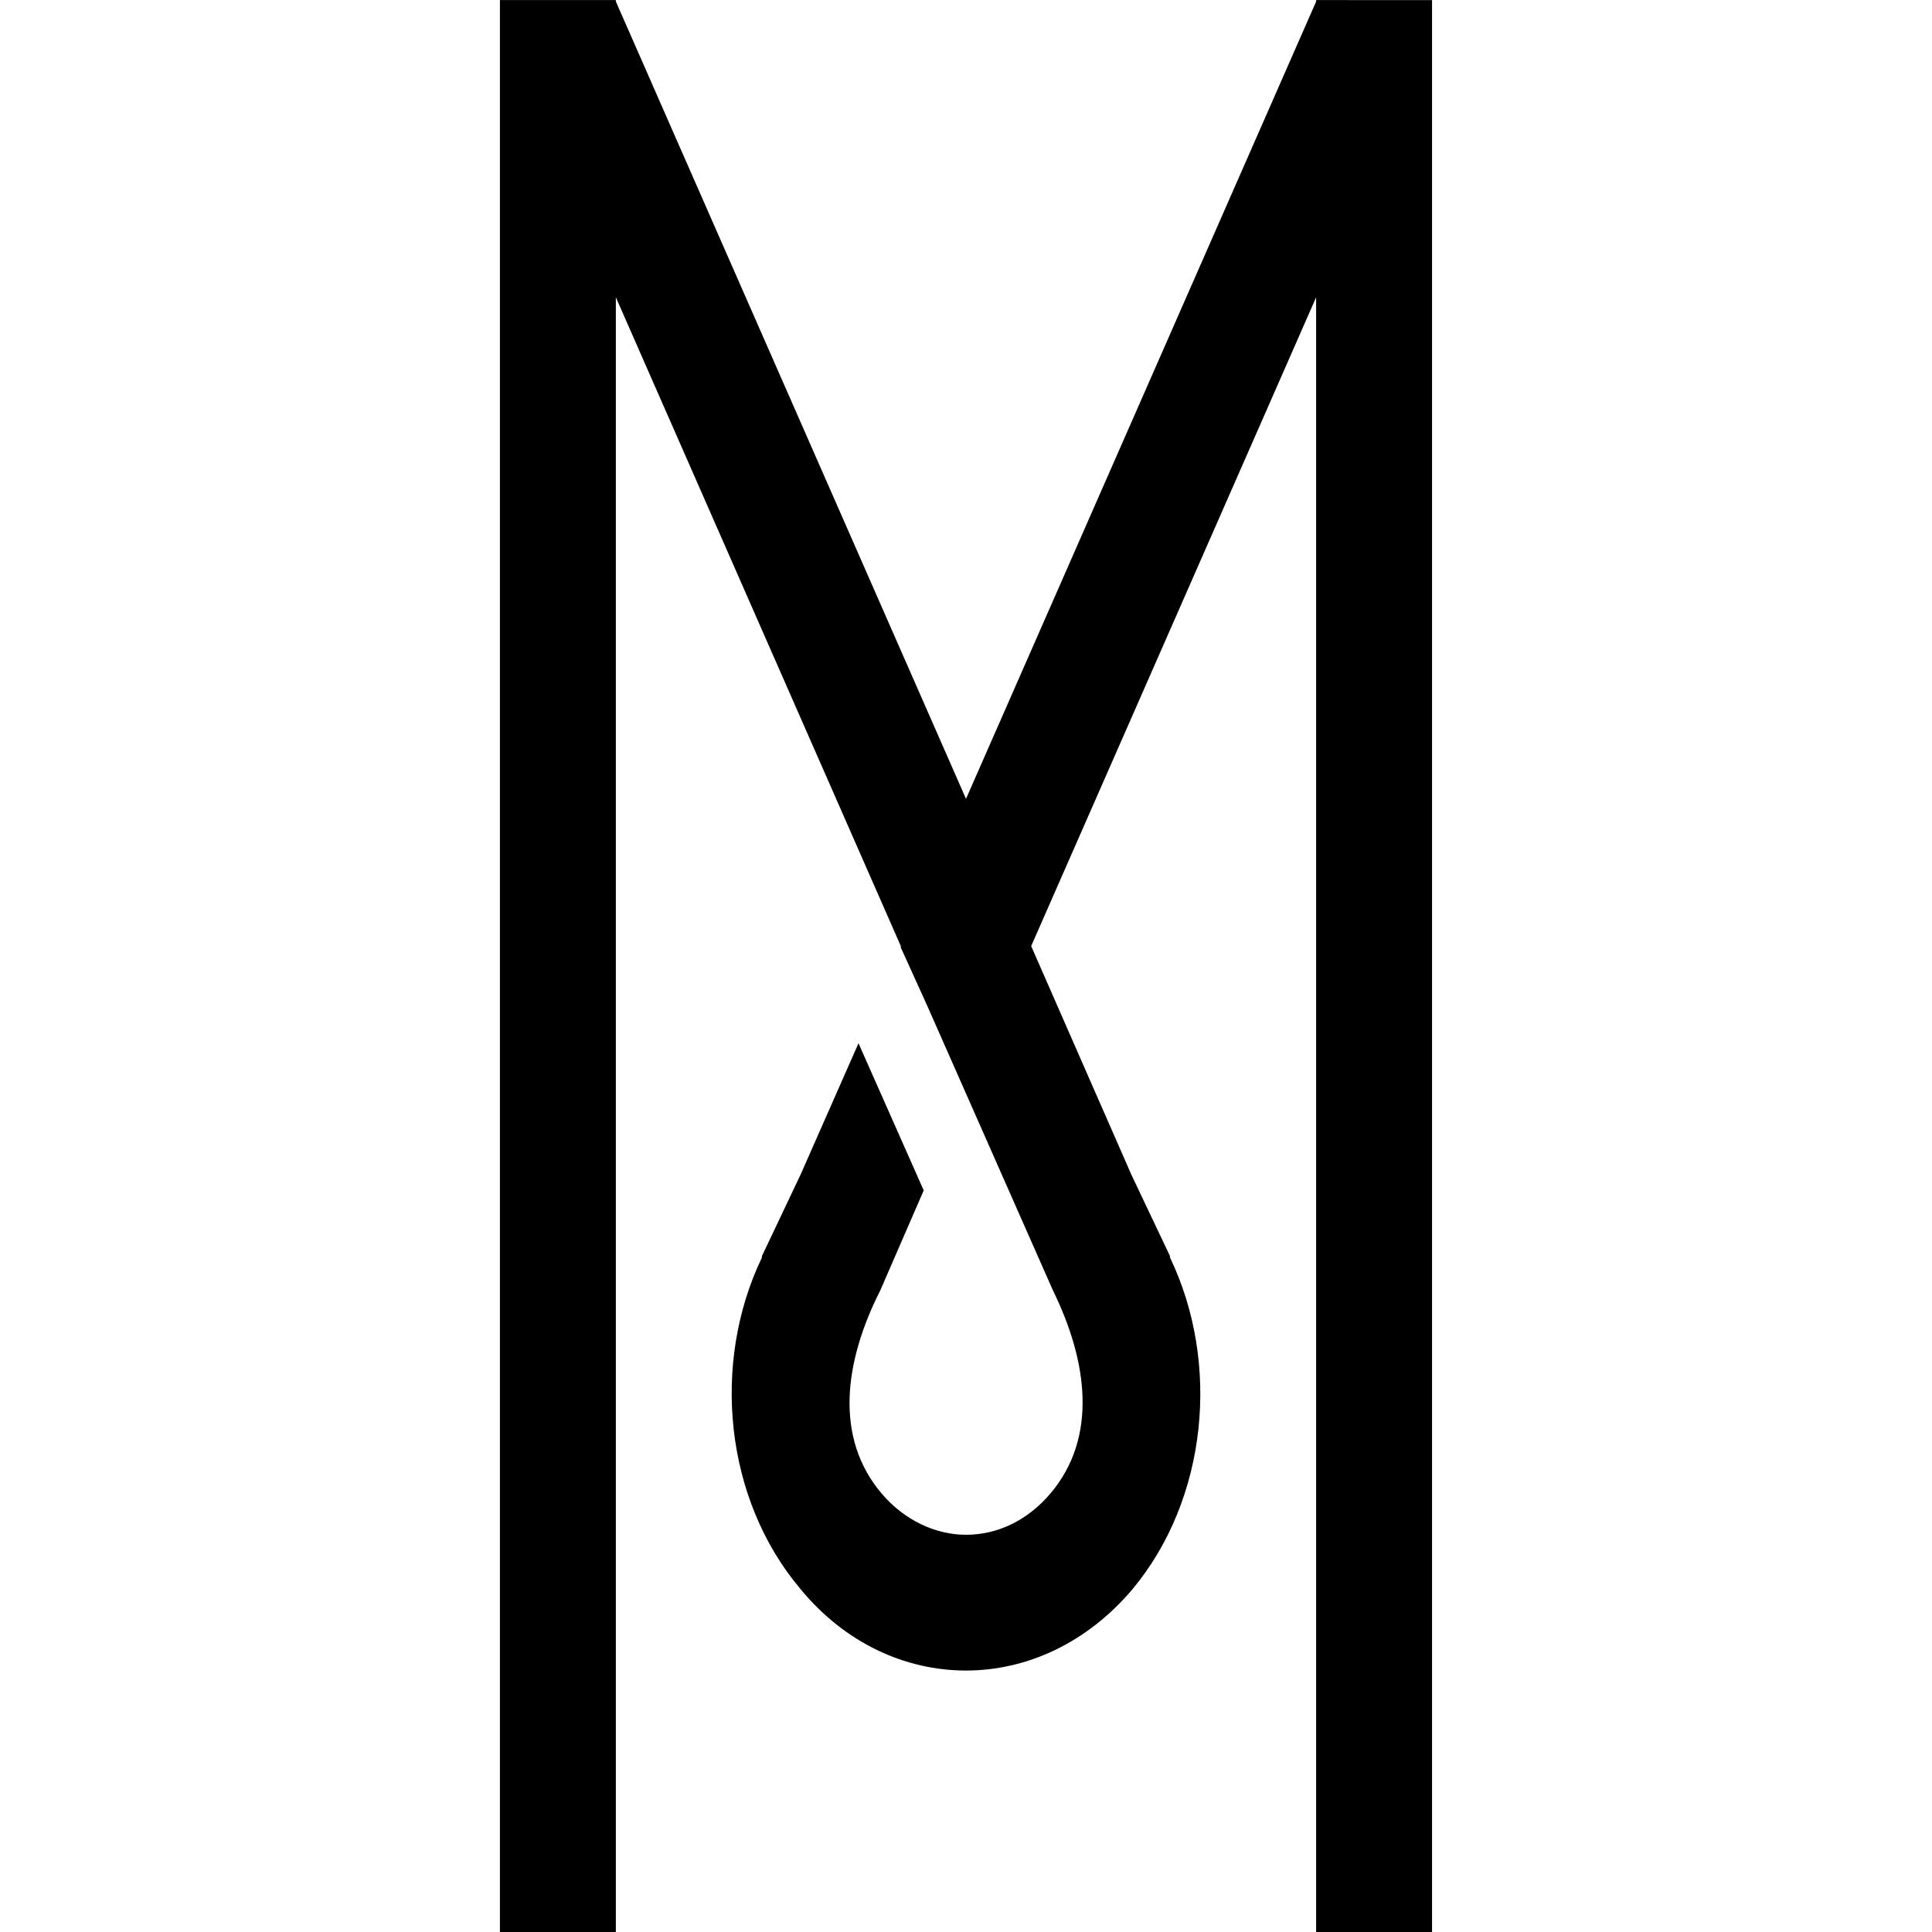 <?xml version="1.0" encoding="UTF-8" standalone="no"?>
<!-- Created with Inkscape (http://www.inkscape.org/) -->

<svg
   xmlns:dc="http://purl.org/dc/elements/1.1/"
   xmlns:cc="http://creativecommons.org/ns#"
   xmlns:rdf="http://www.w3.org/1999/02/22-rdf-syntax-ns#"
   xmlns:svg="http://www.w3.org/2000/svg"
   xmlns="http://www.w3.org/2000/svg"
   xmlns:sodipodi="http://sodipodi.sourceforge.net/DTD/sodipodi-0.dtd"
   xmlns:inkscape="http://www.inkscape.org/namespaces/inkscape"
   width="45"
   height="45"
   id="svg3217"
   version="1.1"
   inkscape:version="0.48.4 r9939"
   sodipodi:docname="virada-icon.svg">
  <defs
     id="defs3219" />
  <sodipodi:namedview
     id="base"
     pagecolor="#ffffff"
     bordercolor="#666666"
     borderopacity="1.0"
     inkscape:pageopacity="0.0"
     inkscape:pageshadow="2"
     inkscape:zoom="8.1238712"
     inkscape:cx="4.7473971"
     inkscape:cy="17.455337"
     inkscape:document-units="px"
     inkscape:current-layer="layer1"
     showgrid="false"
     inkscape:window-width="1301"
     inkscape:window-height="744"
     inkscape:window-x="65"
     inkscape:window-y="336"
     inkscape:window-maximized="1" />
  <g
     inkscape:label="Camada 1"
     inkscape:groupmode="layer"
     id="layer1"
     transform="translate(0,-1007.362)">
    <path
       style="fill:#000000;fill-rule:evenodd"
       inkscape:connector-curvature="0"
       id="path19"
       d="m 31.387,1007.363 -0.731,0 0,0 0,0.033 -8.156,18.573 -8.156,-18.573 0,-0.033 0,0 -0.731,0 -1.969,0 0,44.999 2.7,0 0,-35.813 0,-2.263 6.637,15.111 0,0.033 0.619,1.365 2.925,6.624 c 0.816,1.664 1.041,3.428 -0.056,4.726 -0.534,0.632 -1.237,0.965 -1.969,0.965 -0.703,0 -1.434,-0.333 -1.969,-0.965 -1.097,-1.298 -0.872,-3.062 -0.028,-4.726 l 1.012,-2.33 -1.519,-3.428 -1.35,3.062 -0.9,1.897 0,0.033 c -1.181,2.463 -0.872,5.625 0.9,7.722 1.041,1.265 2.447,1.897 3.853,1.897 1.406,0 2.812,-0.632 3.881,-1.897 1.744,-2.097 2.053,-5.259 0.872,-7.722 l 0,-0.033 -0.9,-1.897 -2.334,-5.325 6.637,-15.111 0,1.331 0,36.745 2.7,0 0,-44.999 -1.969,0 z"
       class="fil0" />
  </g>
</svg>

